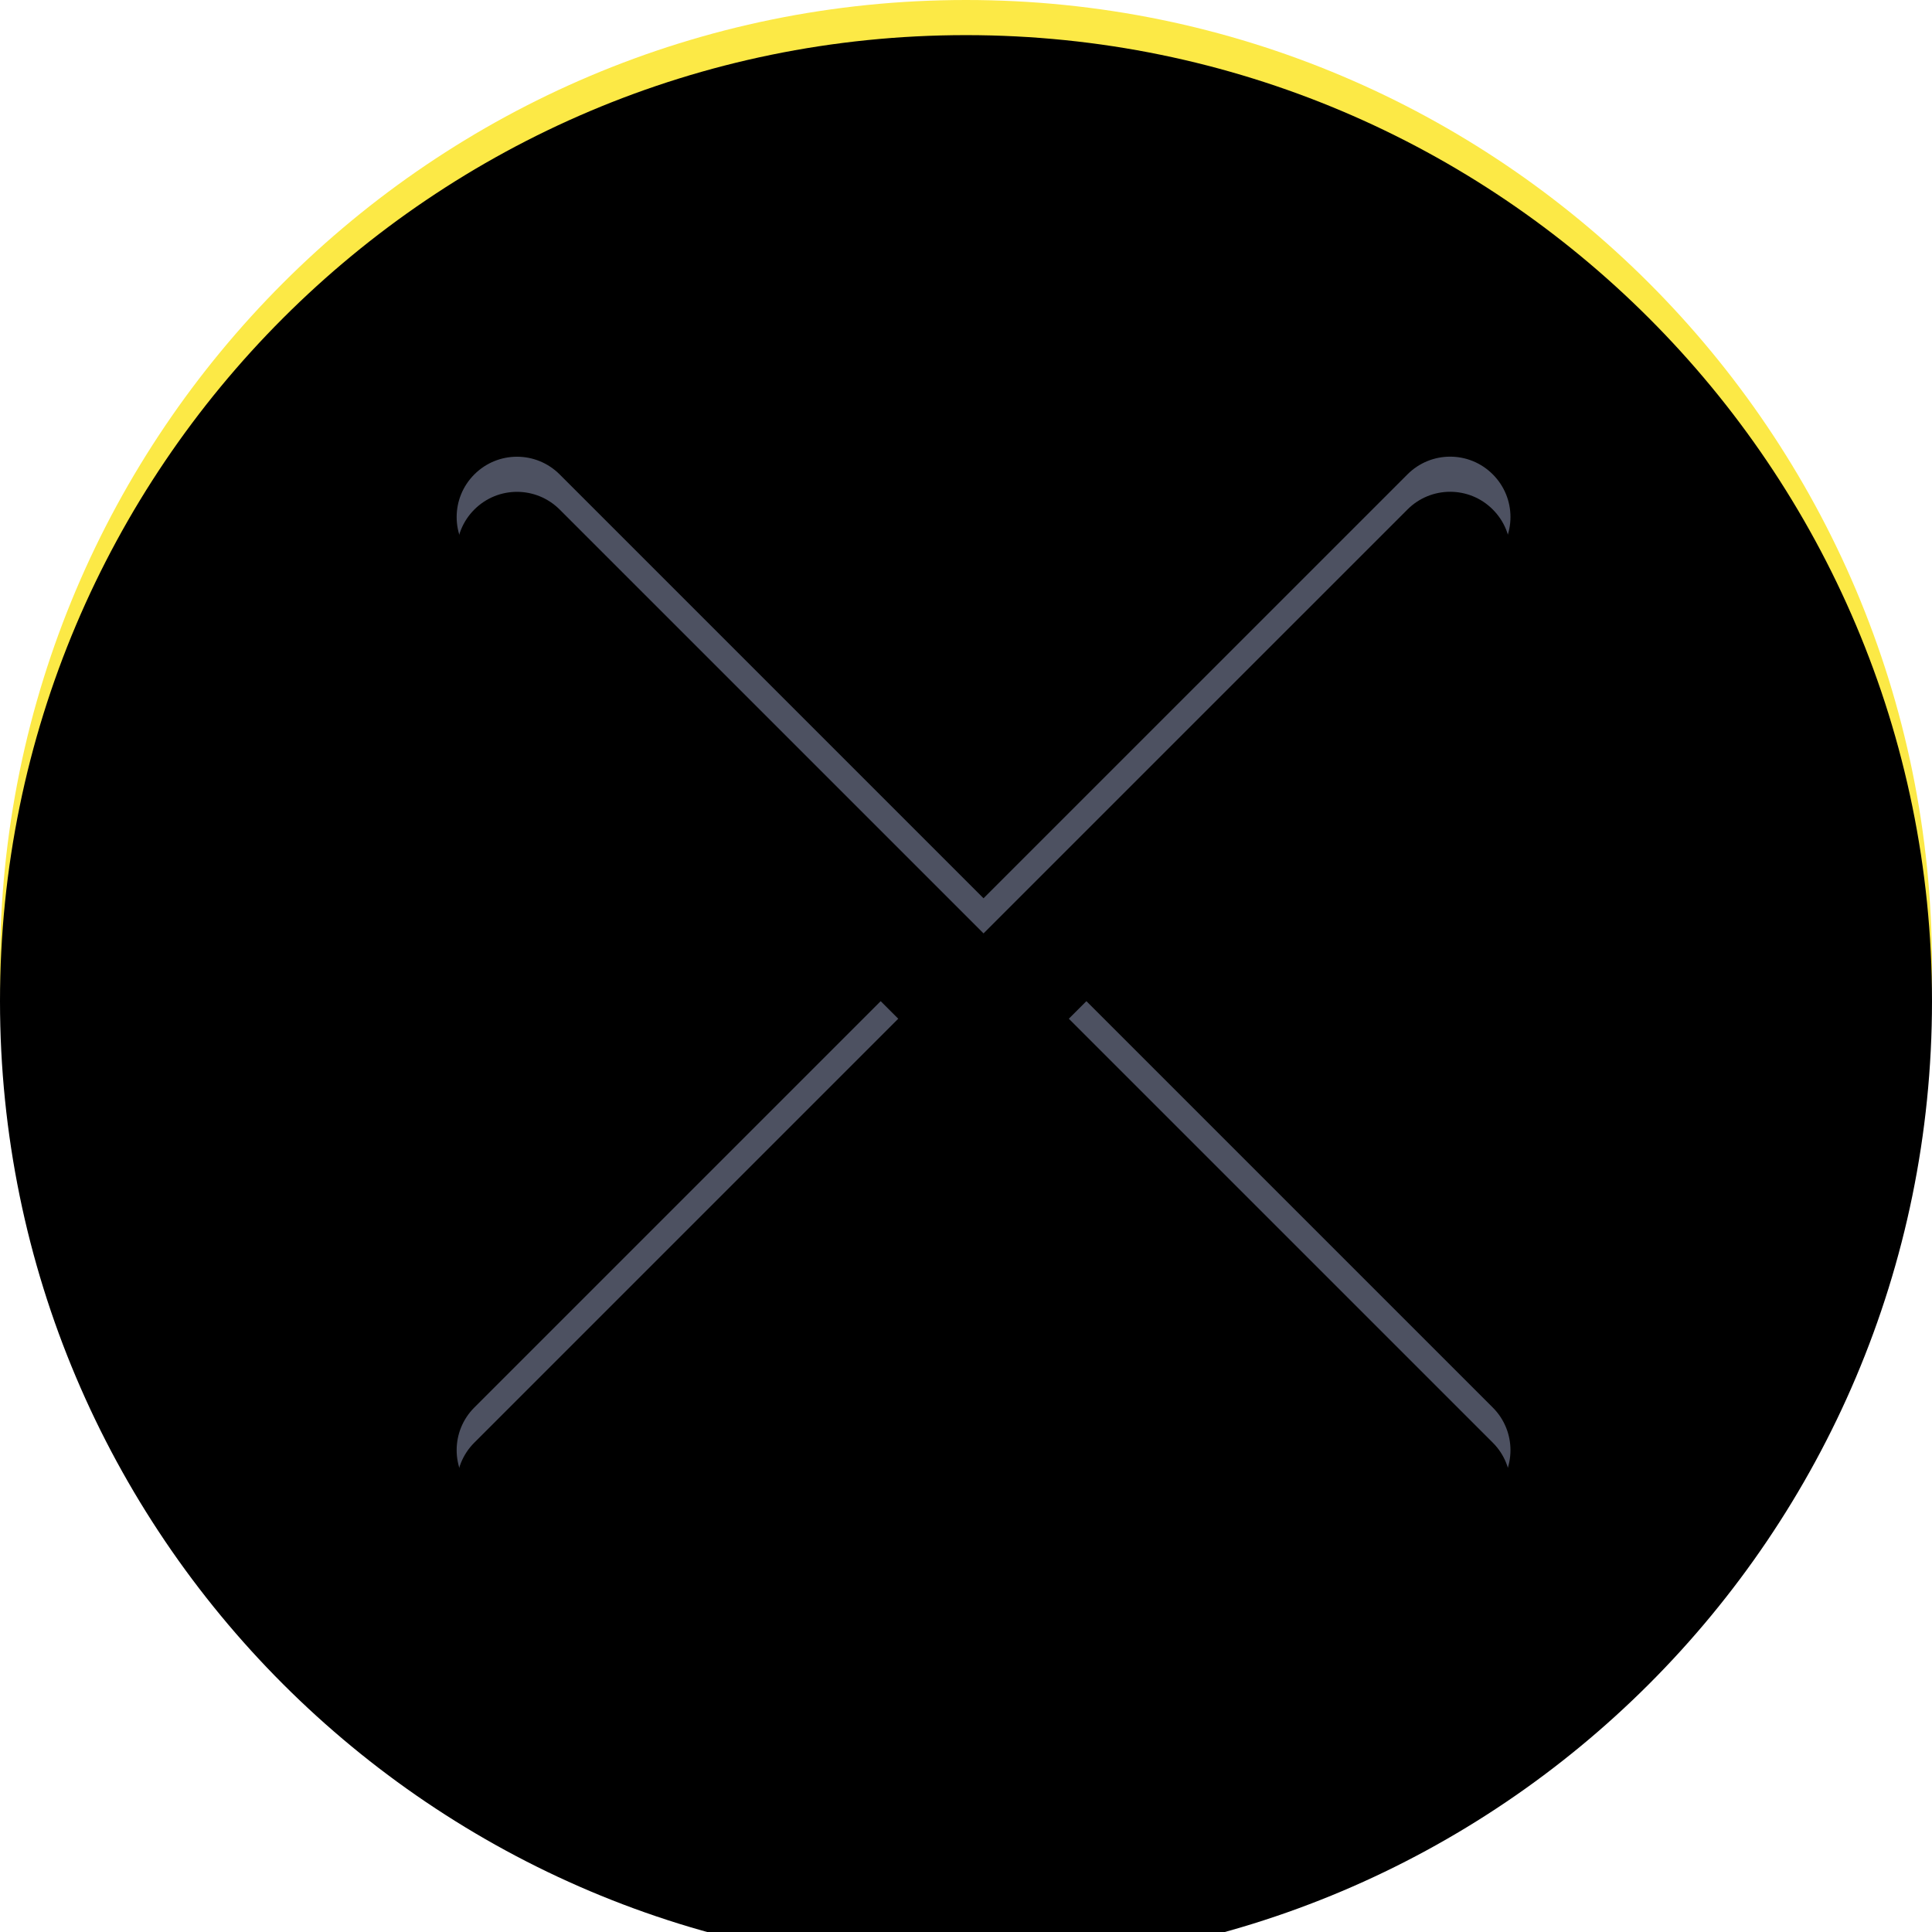 
<svg width="55px" height="55px" viewBox="0 0 55 55" version="1.1" xmlns="http://www.w3.org/2000/svg" xmlns:xlink="http://www.w3.org/1999/xlink">
    <!-- Generator: Sketch 47.1 (45422) - http://www.bohemiancoding.com/sketch -->
    <desc>Created with Sketch.</desc>
    <defs>
        <path d="M259.5,112 C244.319,112 232,124.319 232,139.5 C232,154.681 244.319,167 259.5,167 C274.681,167 287,154.681 287,139.5 C287,124.319 274.681,112 259.5,112 Z" id="path-1"></path>
        <filter x="-3.6%" y="-3.6%" width="107.3%" height="107.3%" filterUnits="objectBoundingBox" id="filter-2">
            <feGaussianBlur stdDeviation="1.5" in="SourceAlpha" result="shadowBlurInner1"></feGaussianBlur>
            <feOffset dx="0" dy="1" in="shadowBlurInner1" result="shadowOffsetInner1"></feOffset>
            <feComposite in="shadowOffsetInner1" in2="SourceAlpha" operator="arithmetic" k2="-1" k3="1" result="shadowInnerInner1"></feComposite>
            <feColorMatrix values="0 0 0 0 0   0 0 0 0 0   0 0 0 0 0  0 0 0 0.5 0" type="matrix" in="shadowInnerInner1"></feColorMatrix>
        </filter>
        <path d="M273.282,125 C272.843,125 272.403,125.168 272.068,125.504 L259.999,137.572 L247.932,125.505 C247.26,124.834 246.175,124.834 245.504,125.505 C244.832,126.177 244.832,127.262 245.504,127.933 L257.571,140.001 L245.504,152.068 C244.832,152.739 244.832,153.825 245.504,154.496 C245.839,154.831 246.278,154.999 246.718,154.999 C247.157,154.999 247.597,154.83 247.932,154.496 L259.999,142.429 L272.068,154.497 C272.403,154.832 272.843,155 273.282,155 C273.722,155 274.16,154.831 274.496,154.497 C275.168,153.826 275.168,152.741 274.496,152.069 L262.427,140.001 L274.496,127.932 C275.168,127.261 275.168,126.175 274.496,125.504 C274.161,125.168 273.722,125 273.282,125 Z" id="path-3"></path>
        <filter x="-6.7%" y="-6.7%" width="113.3%" height="113.3%" filterUnits="objectBoundingBox" id="filter-4">
            <feGaussianBlur stdDeviation="1.5" in="SourceAlpha" result="shadowBlurInner1"></feGaussianBlur>
            <feOffset dx="0" dy="1" in="shadowBlurInner1" result="shadowOffsetInner1"></feOffset>
            <feComposite in="shadowOffsetInner1" in2="SourceAlpha" operator="arithmetic" k2="-1" k3="1" result="shadowInnerInner1"></feComposite>
            <feColorMatrix values="0 0 0 0 0   0 0 0 0 0   0 0 0 0 0  0 0 0 0.5 0" type="matrix" in="shadowInnerInner1"></feColorMatrix>
        </filter>
    </defs>
    <g id="Hi-Fi-Prototypes" stroke="none" stroke-width="1" fill="none" fill-rule="evenodd">
        <g id="Toolbar---Insert-(w/o-shape)" transform="translate(-232, -112)">
            <g id="Page-1">
                <use fill="#FCE946" fill-rule="evenodd" xlink:href="#path-1"></use>
                <use fill="black" fill-opacity="1" filter="url(#filter-2)" xlink:href="#path-1"></use>
            </g>
            <g id="Page-1">
                <use fill="#4D5161" fill-rule="evenodd" xlink:href="#path-3"></use>
                <use fill="black" fill-opacity="1" filter="url(#filter-4)" xlink:href="#path-3"></use>
            </g>
        </g>
    </g>
</svg>